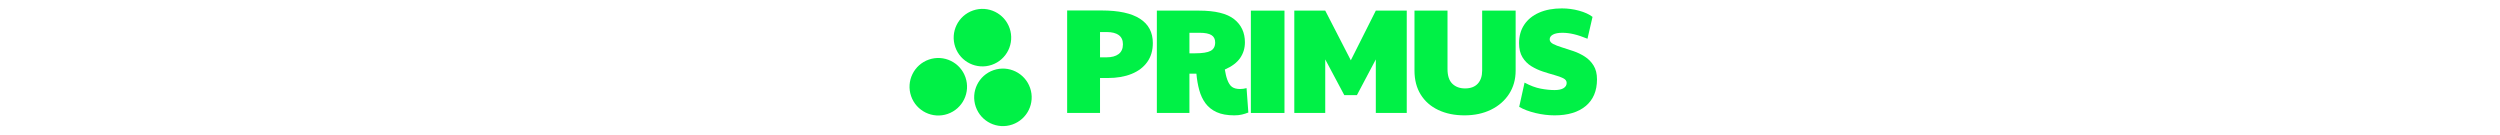 <svg xmlns="http://www.w3.org/2000/svg" version="1.1" xmlns:xlink="http://www.w3.org/1999/xlink" width="2000" height="108" viewBox="0 0 2000 108"><svg xml:space="preserve" width="2000" height="108" data-version="2" data-id="lg_Rphqr7UjNu4YnNmhTy" viewBox="0 0 568 108" x="0" y="0"><rect width="100%" height="100%" fill="transparent"></rect><path fill="#00f146" d="M164.02 90.37h-26.3V8.38h27.73q20.23 0 30.52 6.61 10.3 6.6 10.3 19.45 0 8.93-4.47 15.17-4.46 6.25-12.55 9.52-8.09 3.28-19.04 3.28h-6.19zm0-44.5h5.12q6.31 0 9.76-2.62t3.45-7.86q0-4.87-3.33-7.31-3.34-2.44-9.64-2.44h-5.36z" paint-order="stroke"></path><rect width="68.55" height="81.99" x="-34.27" y="-40.99" fill="none" rx="0" ry="0" transform="translate(172.5 49.88)"></rect><path fill="#00f146" d="M271.48 92.28q-8.57 0-14.16-2.56t-8.93-7.08q-3.33-4.52-4.99-10.59-1.67-6.07-2.27-13.09h-5.59v31.41h-26.06V8.5h33.68q19.51 0 28.14 6.84 8.63 6.85 8.63 18.51 0 7.02-3.81 12.55-3.81 5.54-12.26 9.22.48 2.62.84 4.29.35 1.66 1.07 3.69 1.54 4.28 3.86 5.95 2.33 1.66 6.37 1.66 2.62 0 5.24-.71l1.43 19.52q-2.38.95-5.06 1.6-2.68.66-6.13.66m-35.94-66.05v16.42h4.52q8.81 0 12.44-1.96 3.63-1.96 3.63-6.72 0-4.05-2.98-5.89-2.97-1.85-9.4-1.85z" paint-order="stroke"></path><rect width="73.19" height="83.78" x="-36.59" y="-41.89" fill="none" rx="0" ry="0" transform="translate(246.57 50.89)"></rect><path fill="#00f146" d="M311.58 90.37h-26.89V8.5h26.89z" paint-order="stroke"></path><rect width="26.89" height="81.87" x="-13.45" y="-40.94" fill="none" rx="0" ry="0" transform="translate(298.63 49.94)"></rect><path fill="#00f146" d="M344.19 90.37h-24.75V8.5h24.75l20.47 39.75L384.65 8.5h24.75v81.87h-24.75V47.53l-15.11 28.56h-10.12l-15.23-28.56z" paint-order="stroke"></path><rect width="89.96" height="81.87" x="-44.98" y="-40.94" fill="none" rx="0" ry="0" transform="translate(364.92 49.94)"></rect><path fill="#00f146" d="M455.57 92.28q-11.9 0-20.94-4.29-9.05-4.28-14.04-12.31-5-8.04-5-19.22V8.5h26.42v46.77q0 7.97 3.86 11.72 3.87 3.75 10.18 3.75 6.66 0 10.17-3.81t3.51-10.47V8.5h26.78v47.96q0 10.59-5.24 18.68-5.23 8.09-14.46 12.61-9.22 4.53-21.24 4.53" paint-order="stroke"></path><rect width="80.92" height="83.78" x="-40.46" y="-41.89" fill="none" rx="0" ry="0" transform="translate(456.55 50.89)"></rect><path fill="#00f146" d="M527.69 92.28q-7.5 0-15.24-1.85-7.73-1.84-13.09-4.94l4.29-19.39q6.9 3.69 12.91 4.82 6.01 1.13 11.13 1.13 4.76 0 7.2-1.55 2.44-1.55 2.44-4.17 0-2.38-2.74-3.74-2.74-1.37-7.08-2.56-4.35-1.19-9.22-2.8-4.88-1.61-9.23-4.28-4.34-2.68-7.08-7.14-2.73-4.47-2.73-11.25 0-8.57 4.16-14.81 4.17-6.25 11.9-9.64 7.74-3.39 18.21-3.39 7.02 0 13.74 1.84 6.73 1.84 10.77 4.94l-4.04 17.49q-6.07-2.5-10.89-3.63t-9.11-1.13q-4.99 0-7.61 1.43t-2.62 3.81q0 2.26 2.74 3.69 2.73 1.42 7.02 2.73 4.28 1.31 9.16 2.98 4.88 1.66 9.16 4.4 4.29 2.74 7.02 7.14 2.74 4.4 2.74 11.07 0 13.8-8.98 21.3-8.99 7.5-24.93 7.5" paint-order="stroke"></path><rect width="62.35" height="85.56" x="-31.18" y="-42.78" fill="none" rx="0" ry="0" transform="translate(530.92 50)"></rect><circle r="21.34" fill="#00f146" transform="rotate(-19 224.66 -68.78)scale(1.078)"></circle><circle r="21.34" fill="#00f146" transform="rotate(-19 124.96 -193.95)scale(1.078)"></circle><circle r="21.34" fill="#00f146" transform="rotate(-19 275.85 -219.05)scale(1.078)"></circle></svg></svg>